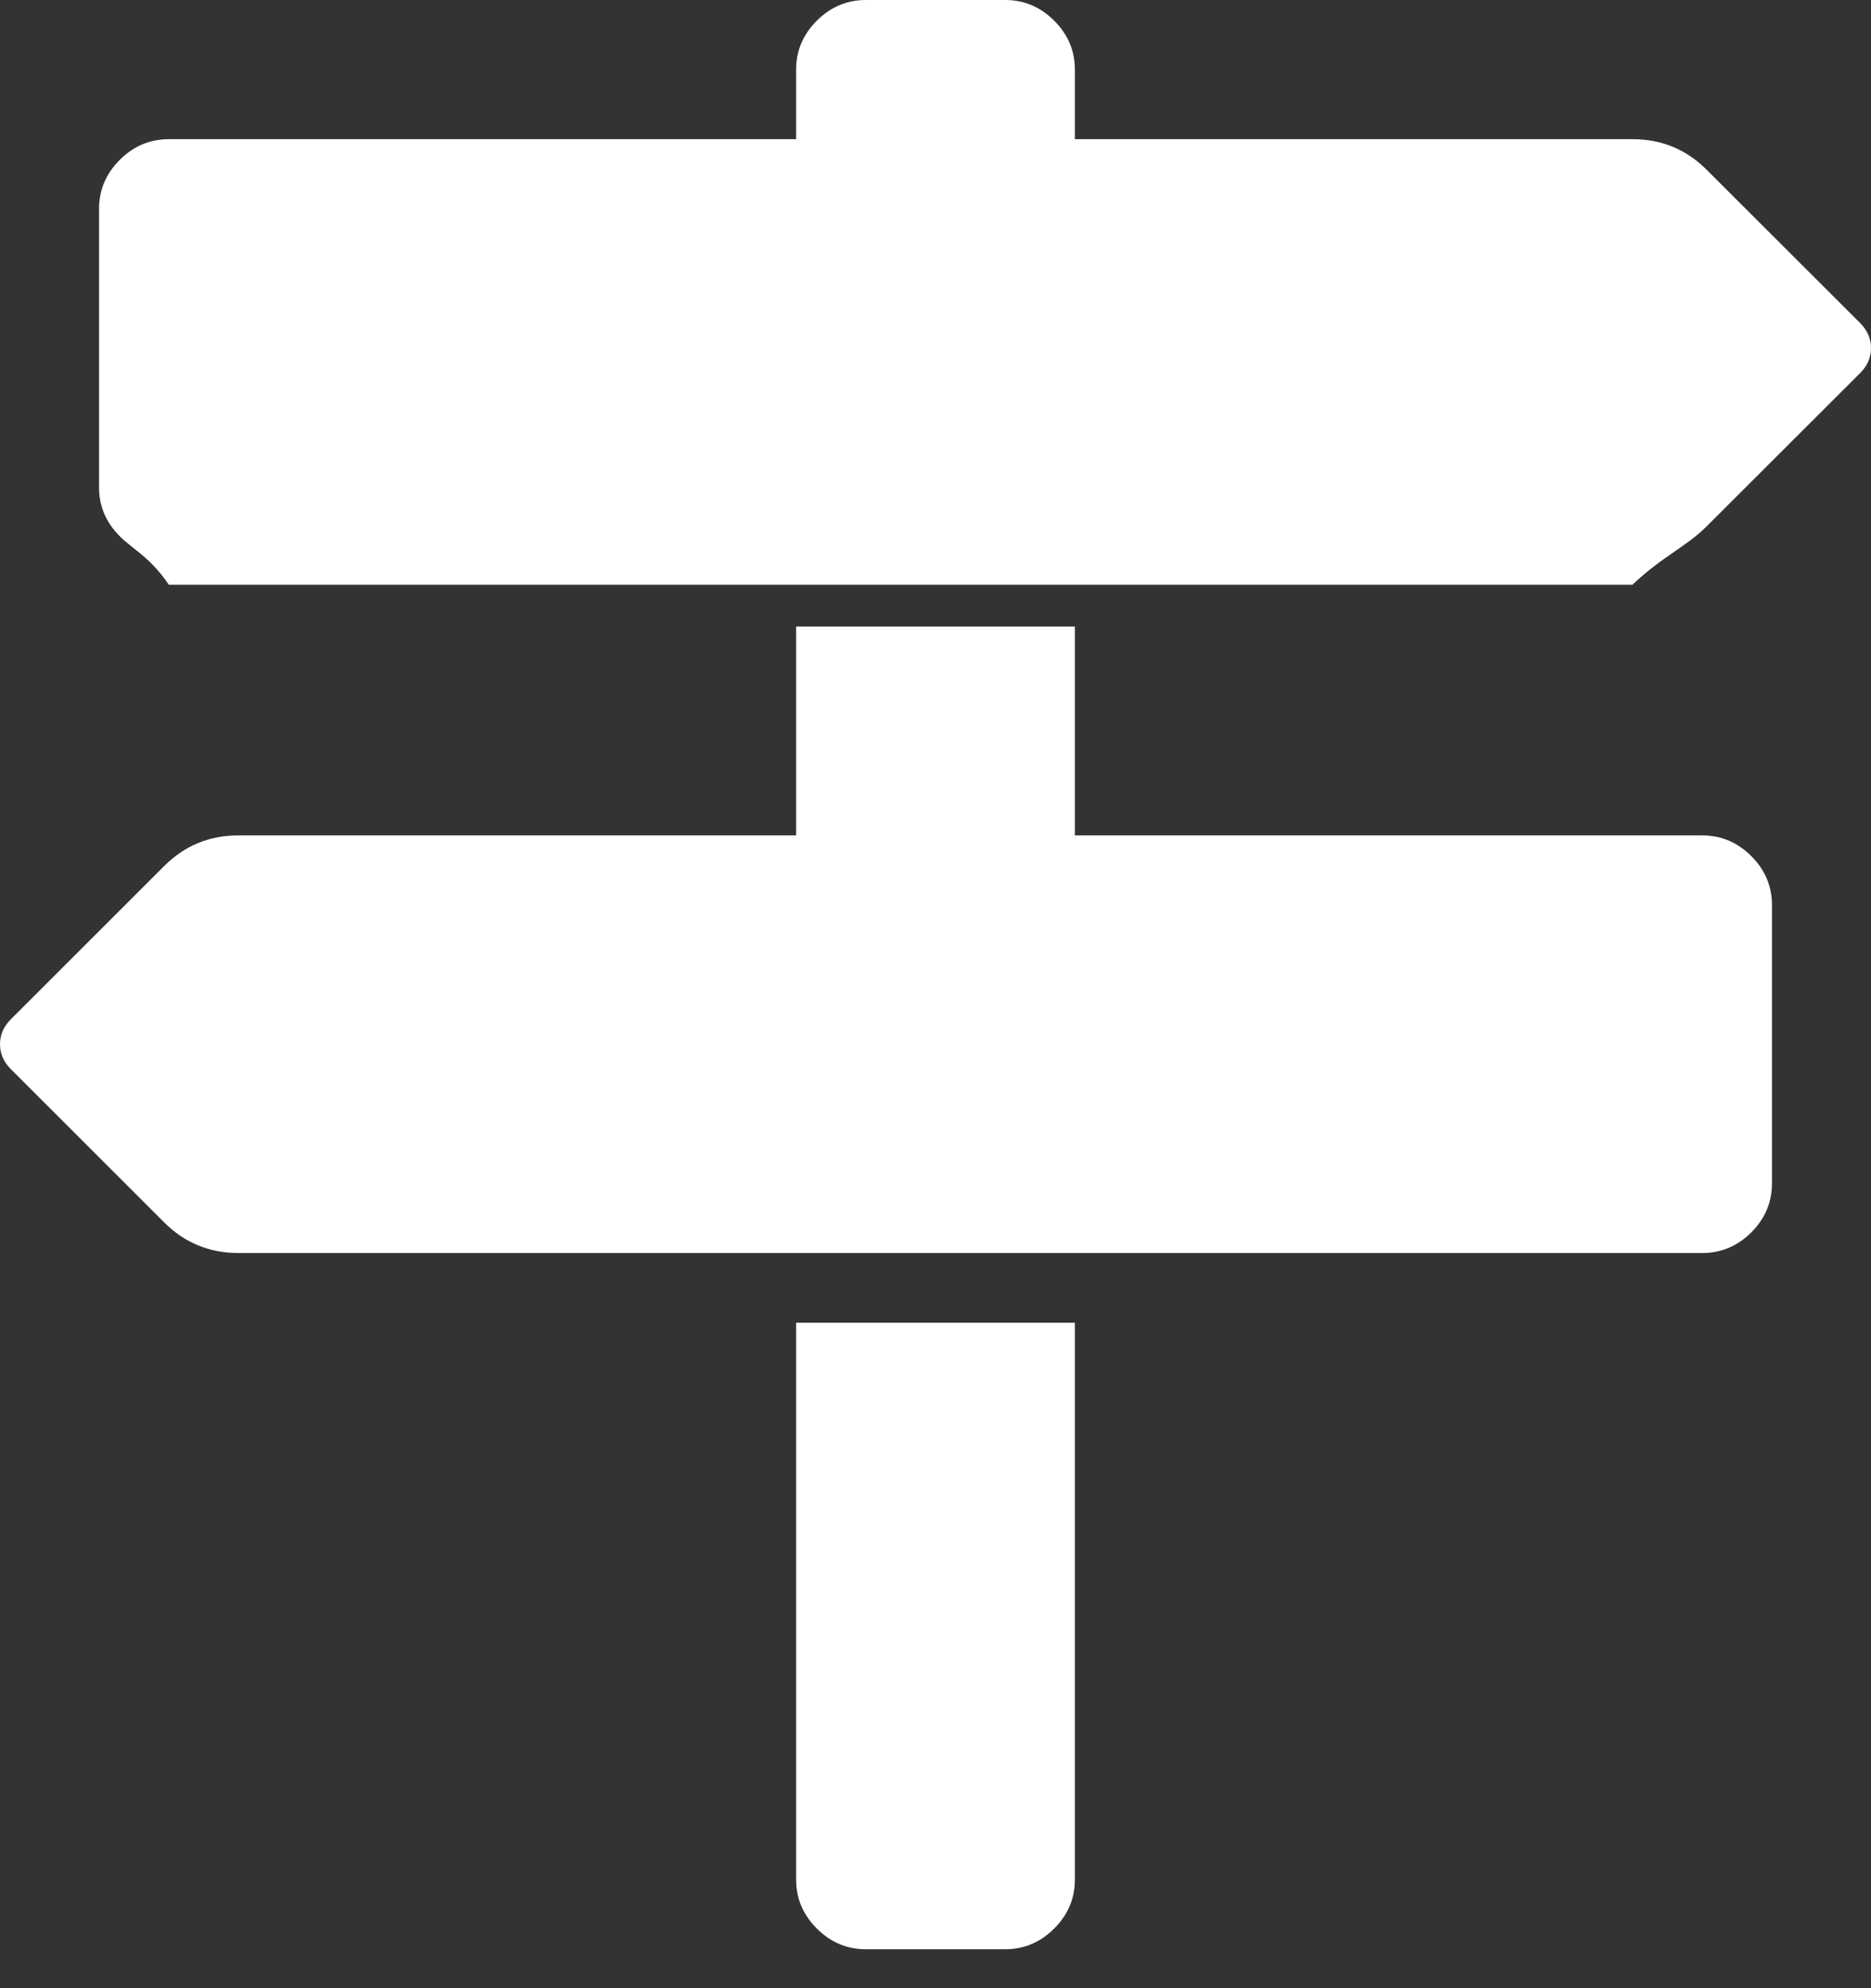 ﻿<?xml version="1.0" encoding="utf-8"?>
<svg version="1.1" xmlns:xlink="http://www.w3.org/1999/xlink" width="16px" height="17px" xmlns="http://www.w3.org/2000/svg">
  <rect width="100%" height="100%" fill="#333333" stroke="none"/>
  <g transform="matrix(1 0 0 1 -279 -71 )">
    <path d="M 14.594 1.451  L 15.907 2.762  C 15.969 2.824  16 2.896  16 2.976  C 16 3.057  15.969 3.128  15.907 3.19  L 14.594 4.501  C 14.42 4.675  14.209 4.762  13.96 5  L 1.444 5  C 1.282 4.762  1.142 4.703  1.024 4.585  C 0.906 4.467  0.847 4.328  0.847 4.167  L 0.847 1.786  C 0.847 1.625  0.906 1.485  1.024 1.367  C 1.142 1.249  1.282 1.19  1.444 1.19  L 6.808 1.19  L 6.808 0.595  C 6.808 0.434  6.867 0.295  6.985 0.177  C 7.103 0.059  7.243 0  7.404 0  L 8.596 0  C 8.757 0  8.897 0.059  9.015 0.177  C 9.133 0.295  9.192 0.434  9.192 0.595  L 9.192 1.19  L 13.96 1.19  C 14.209 1.19  14.42 1.277  14.594 1.451  Z M 6.808 16.071  L 6.808 11.31  L 9.192 11.31  L 9.192 16.071  C 9.192 16.233  9.133 16.372  9.015 16.49  C 8.897 16.608  8.757 16.667  8.596 16.667  L 7.404 16.667  C 7.243 16.667  7.103 16.608  6.985 16.49  C 6.867 16.372  6.808 16.233  6.808 16.071  Z M 9.192 7.143  L 14.556 7.143  C 14.718 7.143  14.858 7.202  14.976 7.32  C 15.094 7.437  15.153 7.577  15.153 7.738  L 15.153 10.119  C 15.153 10.28  15.094 10.42  14.976 10.538  C 14.858 10.655  14.718 10.714  14.556 10.714  L 2.04 10.714  C 1.791 10.714  1.58 10.627  1.406 10.454  L 0.093 9.142  C 0.031 9.08  0 9.009  0 8.929  C 0 8.848  0.031 8.777  0.093 8.715  L 1.406 7.403  C 1.58 7.23  1.791 7.143  2.04 7.143  L 6.808 7.143  L 6.808 5.357  L 9.192 5.357  L 9.192 7.143  Z " fill-rule="nonzero" fill="#ffffff" stroke="none" transform="matrix(1 0 0 1 279 71 )" />
  </g>
</svg>